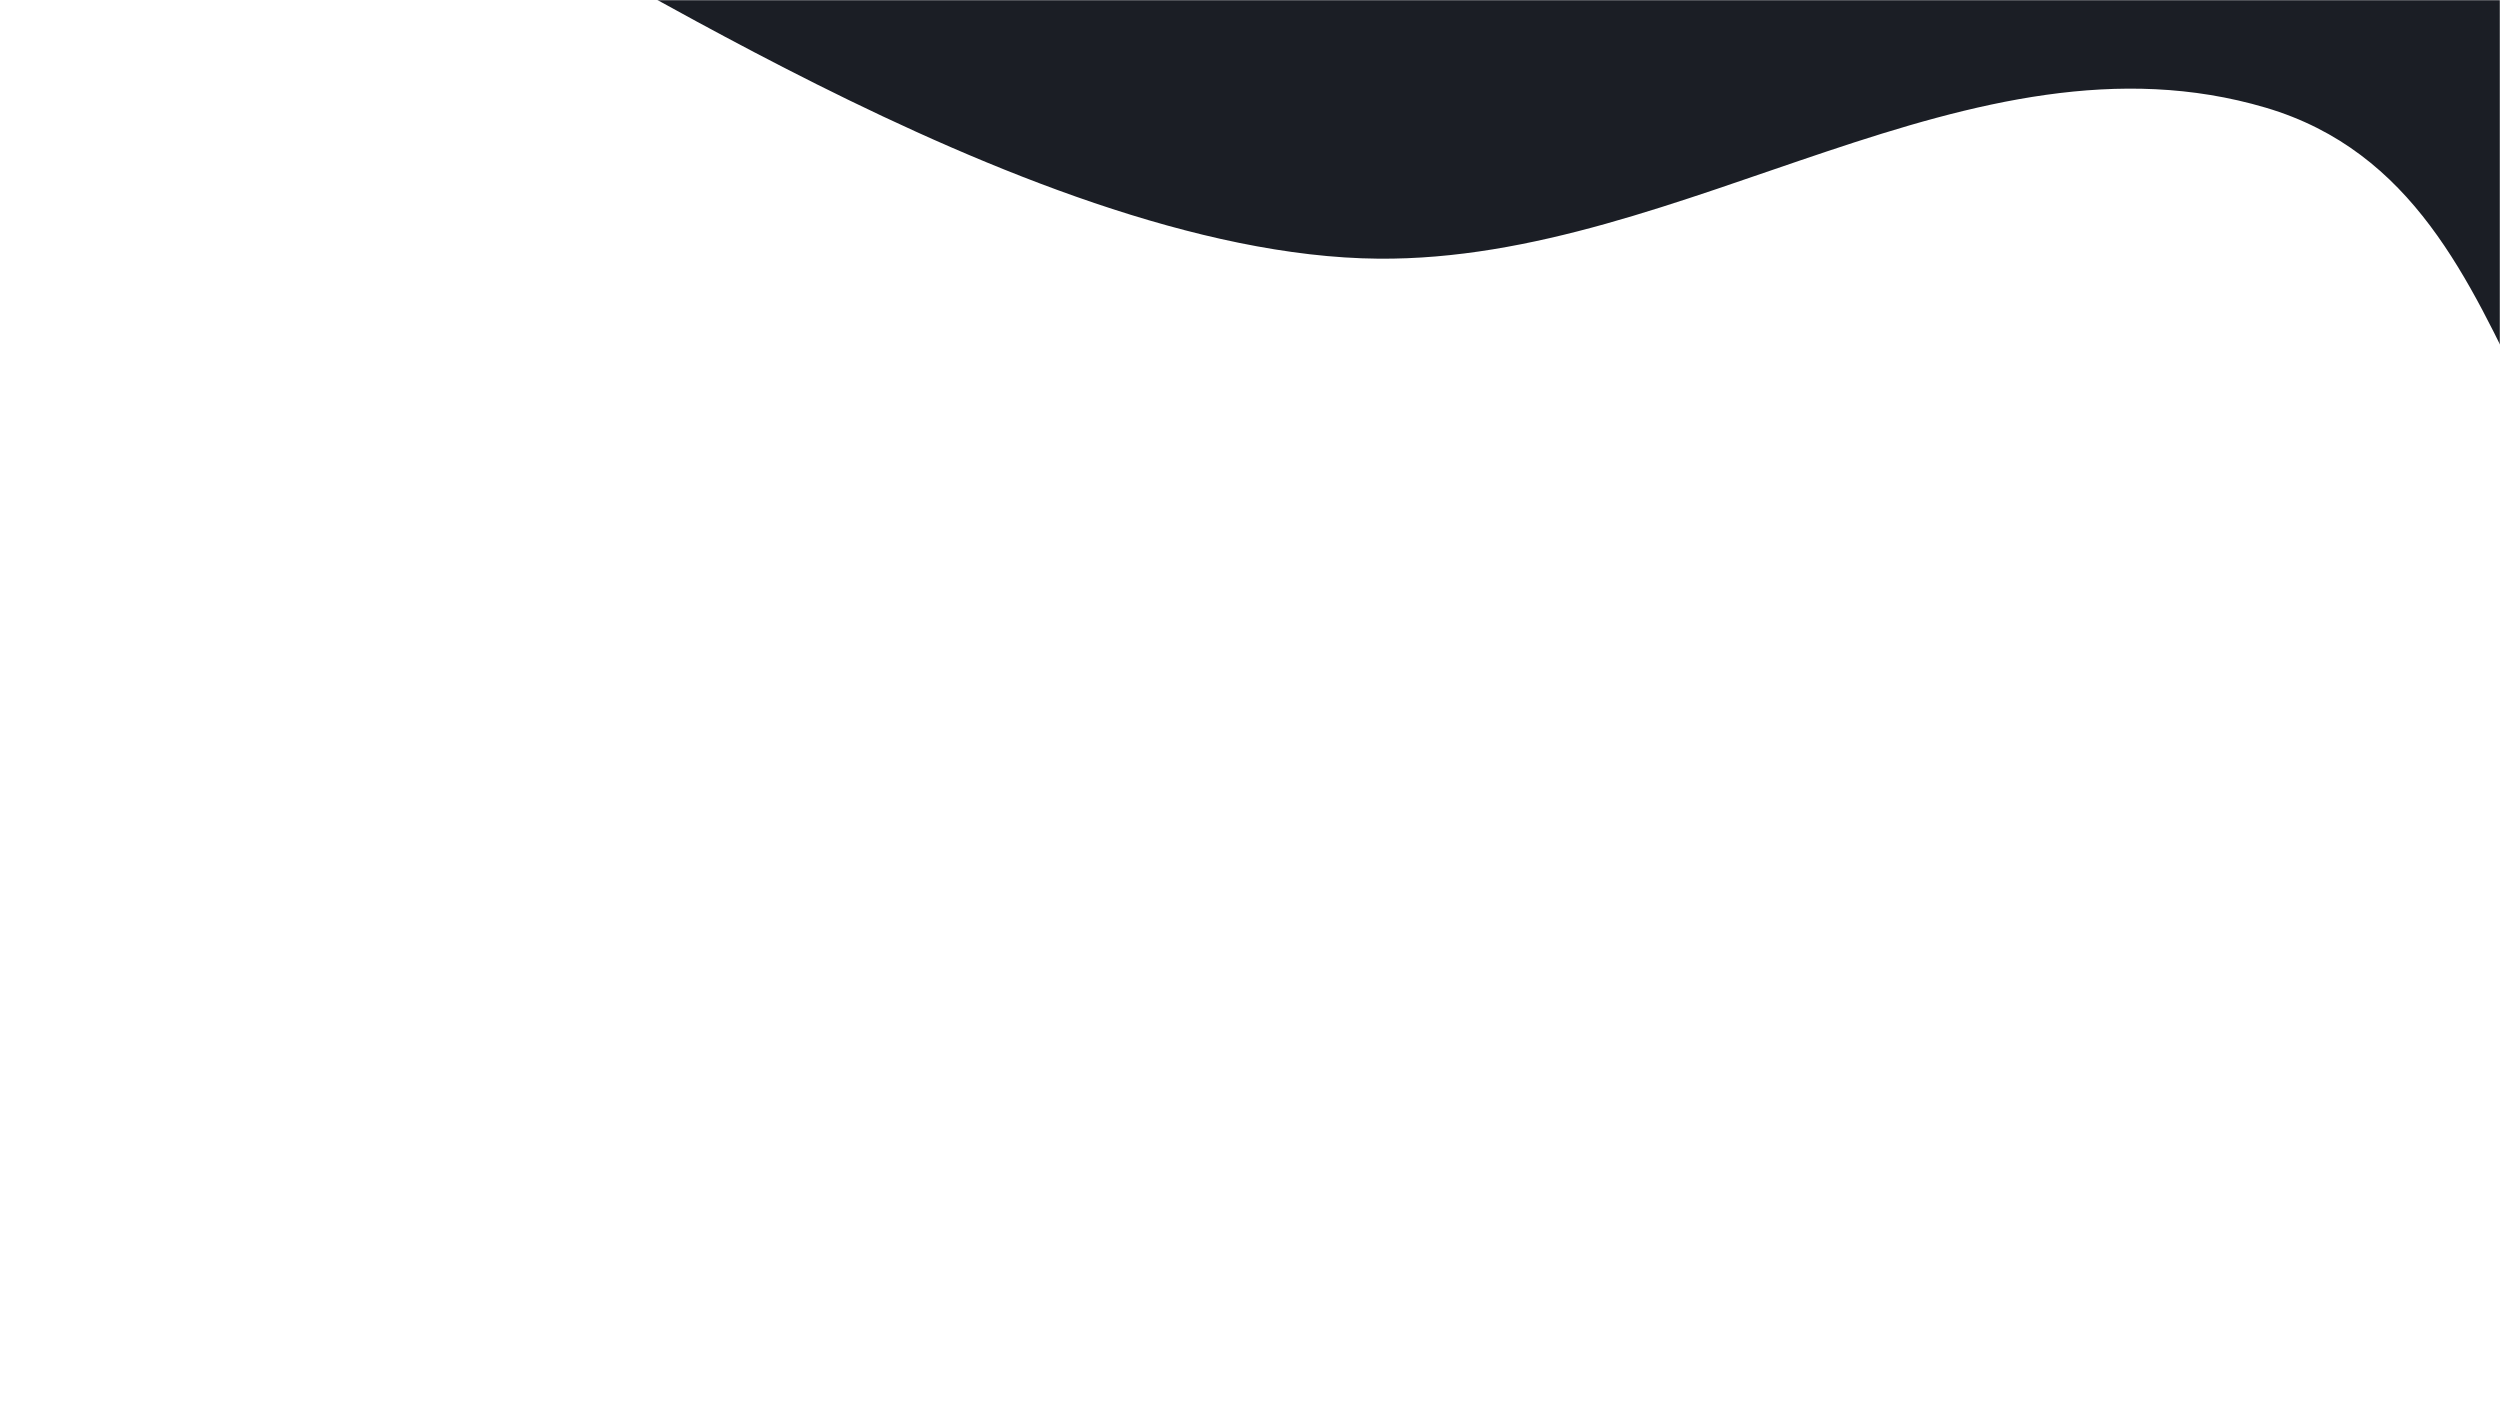 <svg width="1440" height="810" viewBox="0 0 1440 810" fill="none" xmlns="http://www.w3.org/2000/svg">
<mask id="mask0_30_77" style="mask-type:alpha" maskUnits="userSpaceOnUse" x="0" y="0" width="1440" height="810">
<rect width="1440" height="810" fill="#D9D9D9"/>
</mask>
<g mask="url(#mask0_30_77)">
<path d="M794 149C587.102 147.274 307.468 -52.138 284 -47V-127H1793V278.5C1793 278.5 1687.78 349.656 1611 353.5C1433.46 362.39 1475.48 112.372 1305 62C1135.22 11.835 971.03 150.477 794 149Z" fill="#1B1E25"/>
</g>
</svg>
